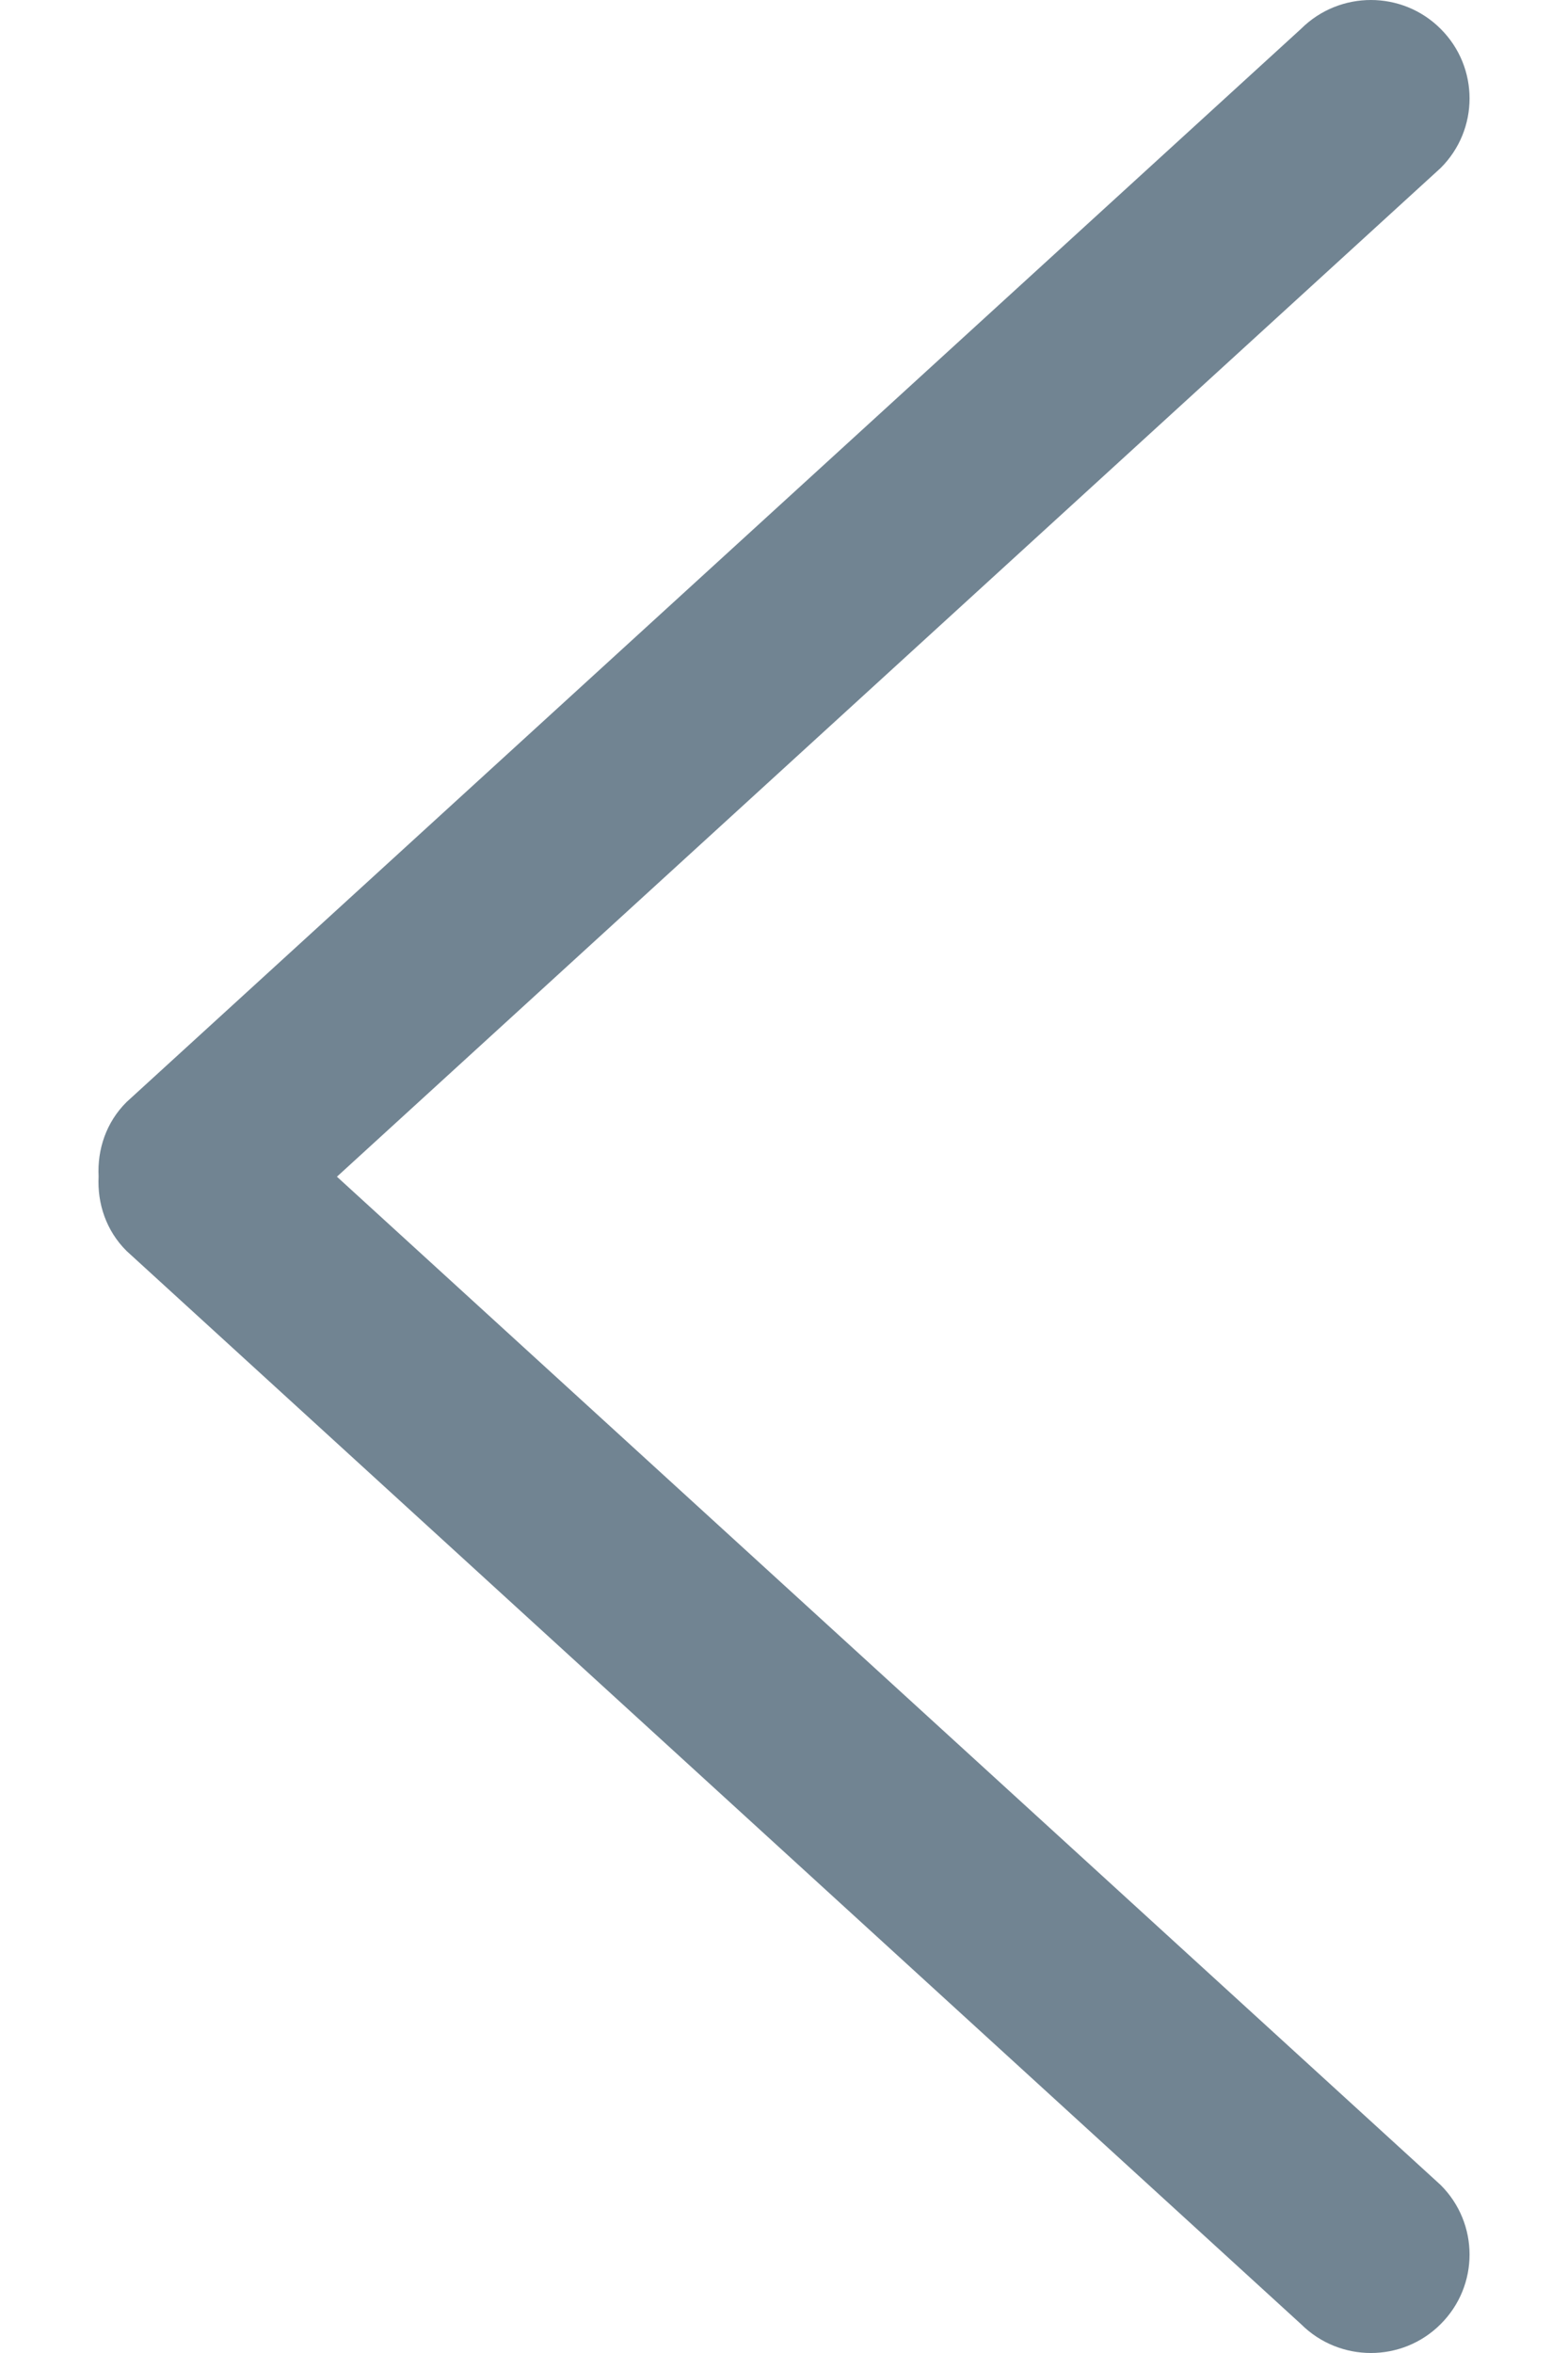 <svg width="8" height="12" viewBox="0 0 8 12" fill="none" xmlns="http://www.w3.org/2000/svg">
<path d="M1.719 6.001L7.35 0.857C7.547 0.661 7.547 0.343 7.35 0.147C7.154 -0.049 6.835 -0.049 6.638 0.147L0.646 5.62C0.541 5.724 0.496 5.863 0.503 6C0.496 6.137 0.541 6.276 0.646 6.38L6.638 11.853C6.835 12.049 7.154 12.049 7.35 11.853C7.547 11.657 7.547 11.339 7.35 11.143L1.719 6.001Z" fill="#718492"/>
</svg>
